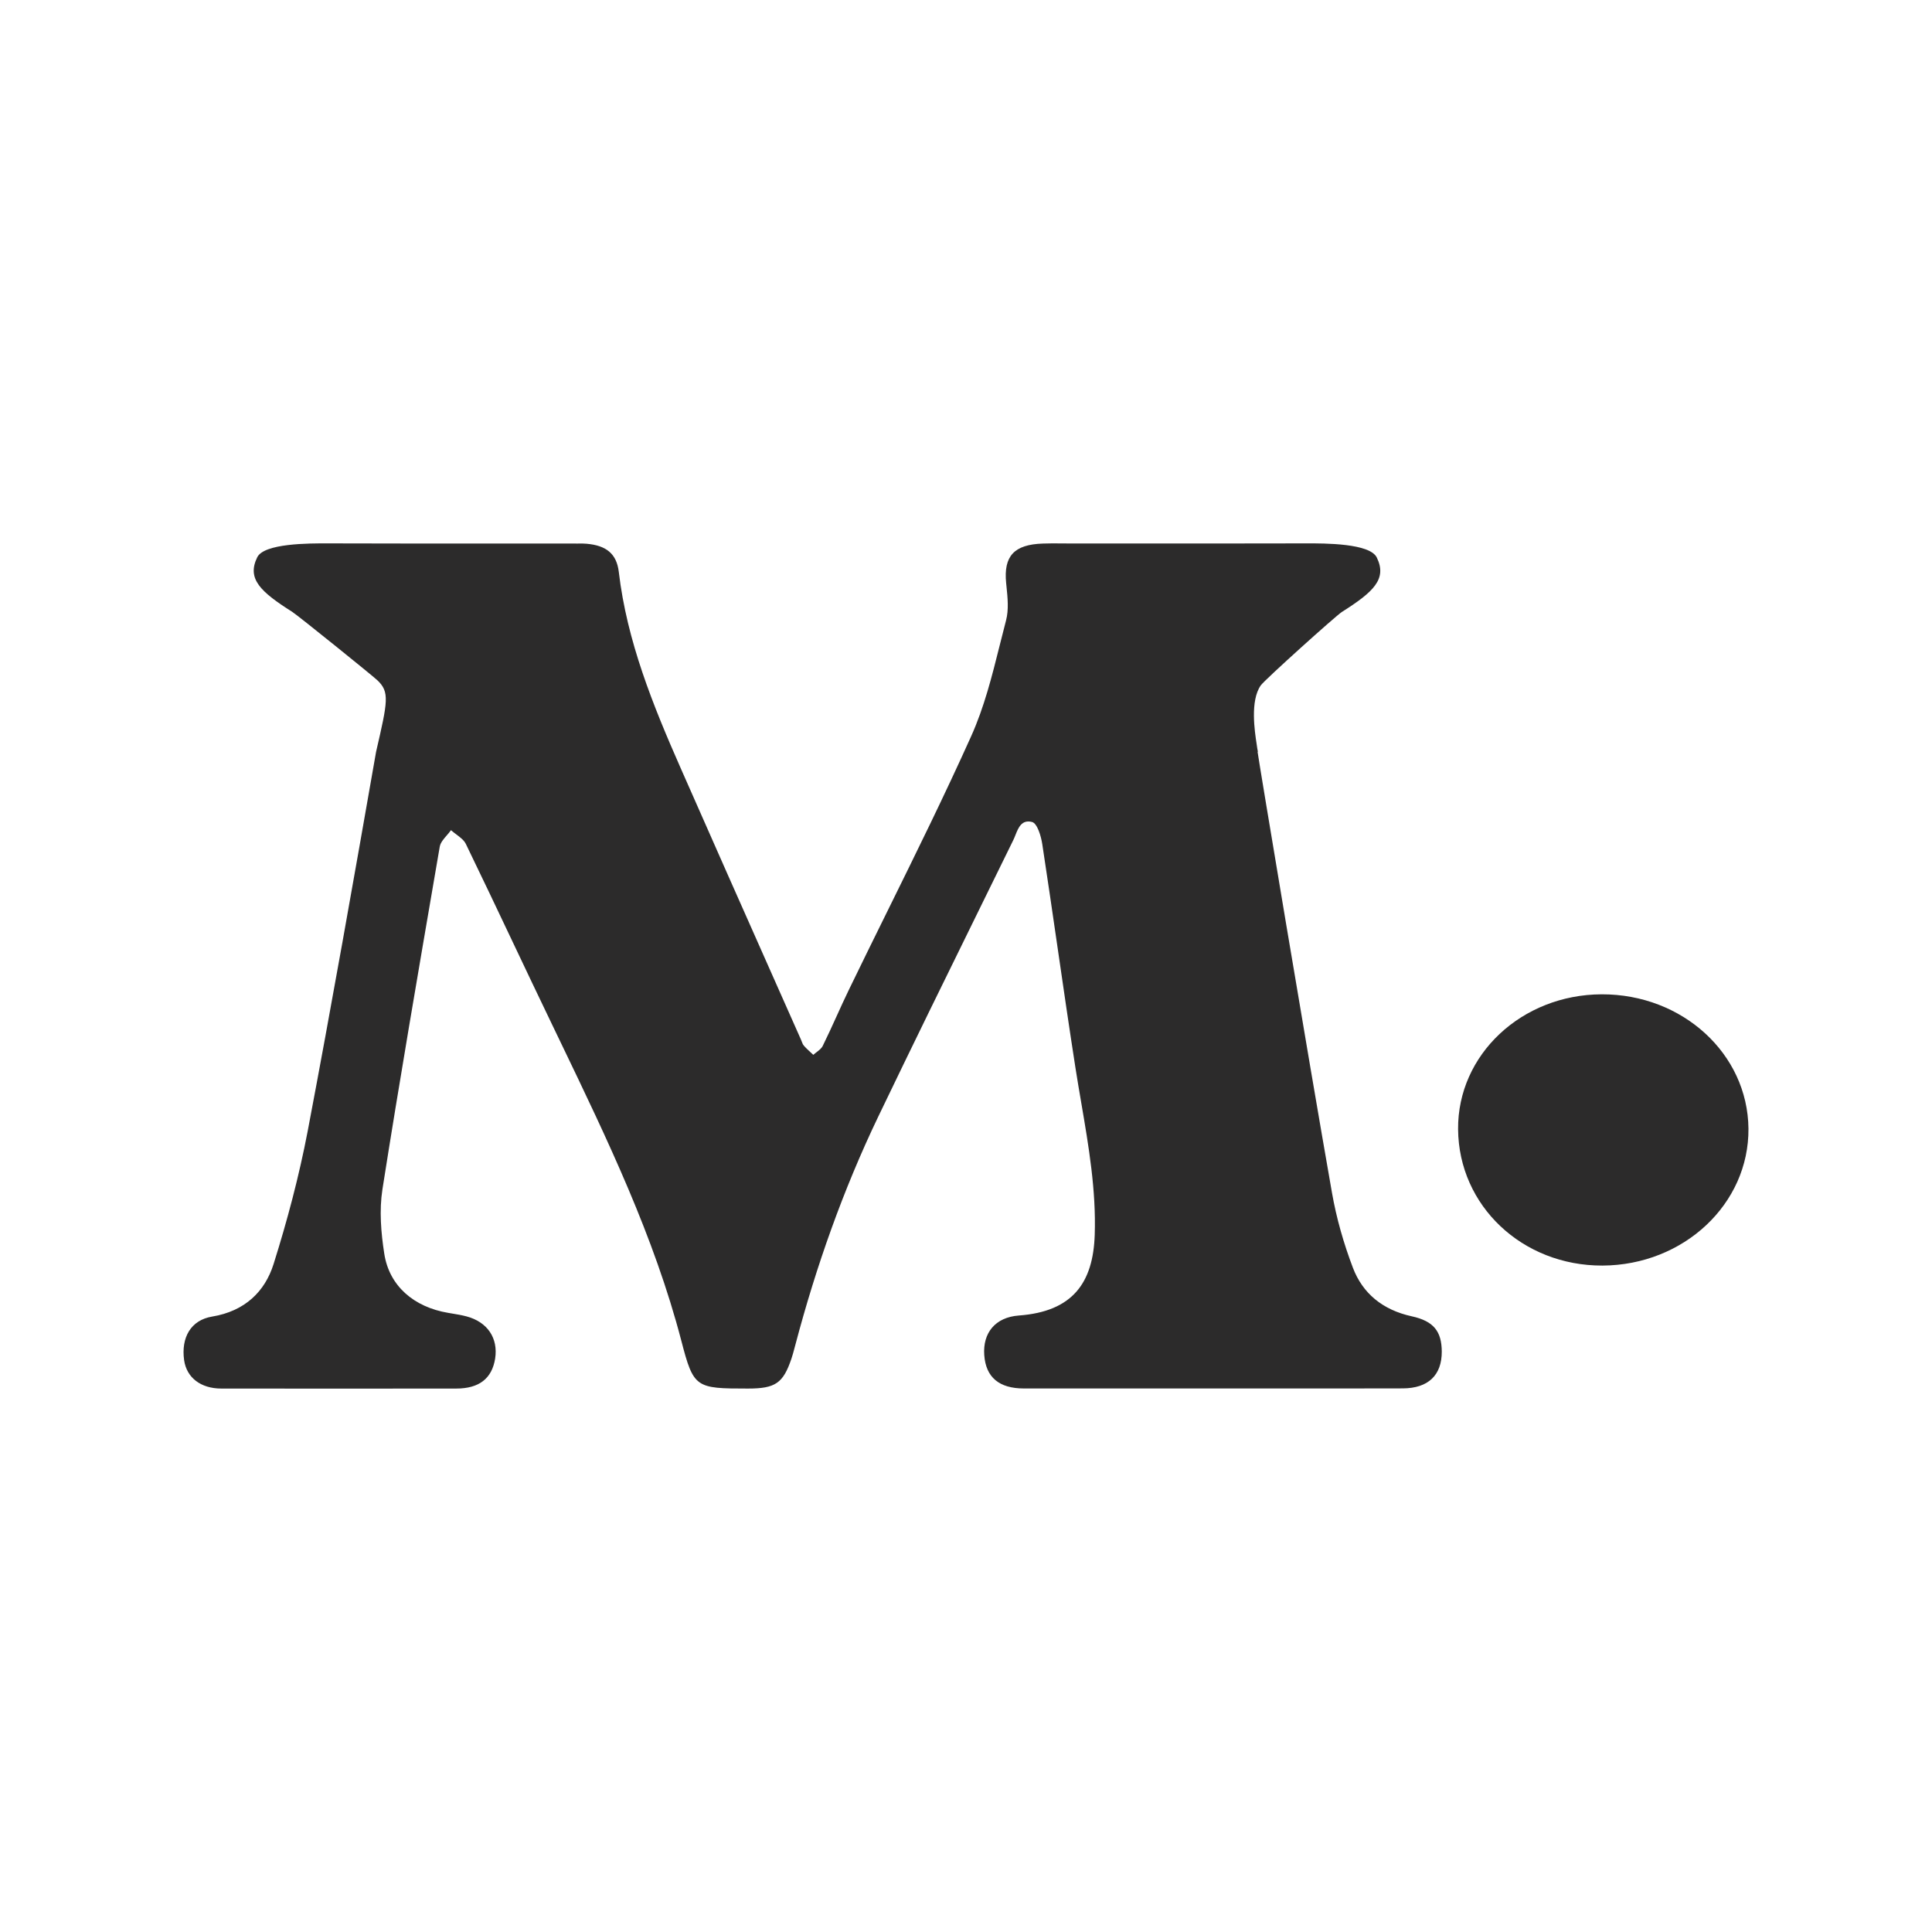 <svg width="800" height="800" viewBox="0 0 800 800" fill="none" xmlns="http://www.w3.org/2000/svg">
<rect width="800" height="800" fill="white"/>
<path d="M560.214 524.966C564.199 535.45 572.401 542.39 584.589 545.057C593.769 547.065 596.933 551.376 597.01 559.632C597.049 569.421 591.424 574.864 580.878 574.9C561.042 574.955 541.205 574.948 521.369 574.941C514.76 574.939 508.151 574.936 501.542 574.936C492.921 574.936 484.304 574.94 475.689 574.944C458.462 574.953 441.242 574.961 424.004 574.936C413.692 574.936 408.223 570.297 407.559 561.129C406.895 551.96 412.091 545.459 421.856 544.728C444.238 543.085 452.637 531.14 453.301 511.342C453.918 492.88 450.822 474.761 447.722 456.623C446.903 451.83 446.084 447.035 445.333 442.232C442.746 425.619 440.329 408.984 437.912 392.345C435.839 378.072 433.764 363.795 431.582 349.526C431.075 346.202 429.511 340.905 427.325 340.357C423.062 339.287 421.701 342.696 420.457 345.814C420.172 346.525 419.895 347.221 419.59 347.846C415.151 356.901 410.706 365.95 406.262 374.997C391.971 404.089 377.687 433.168 363.653 462.395C349.083 492.786 337.95 524.346 329.396 556.673C329.237 557.245 329.085 557.82 328.933 558.396C328.561 559.805 328.188 561.215 327.717 562.589C324.278 572.781 321.075 574.973 309.669 574.973C288.029 574.973 287.208 574.717 282.131 555.211C270.881 512.1 251.568 471.966 232.237 431.793C231.029 429.283 229.821 426.772 228.615 424.261C223.131 412.885 217.721 401.479 212.309 390.071C205.887 376.532 199.463 362.989 192.913 349.489C192.166 347.918 190.545 346.705 188.92 345.488C188.166 344.923 187.41 344.357 186.741 343.755C186.22 344.502 185.592 345.227 184.967 345.949C183.669 347.448 182.382 348.933 182.092 350.585C181.673 353.025 181.254 355.465 180.835 357.905C173.127 402.768 165.419 447.635 158.343 492.567C157.014 501.224 157.757 510.429 159.124 519.159C161.194 532.528 171.428 541.258 185.608 543.633C186.117 543.72 186.628 543.805 187.139 543.89C189.176 544.229 191.219 544.568 193.186 545.093C201.858 547.395 206.35 554.115 205.022 562.589C203.694 570.809 198.42 574.973 188.889 574.973C156.468 575.009 124.046 575.009 91.663 574.973C83.07 574.973 77.249 570.407 76.234 563.175C74.945 553.859 79.007 546.628 87.835 545.166C101.507 542.902 109.71 534.719 113.265 523.47C118.968 505.388 123.851 486.942 127.405 468.385C137.327 416.115 146.546 363.735 155.725 311.318C160.569 290.352 161.428 286.516 156.194 281.622C154.085 279.649 123.46 254.92 120.999 253.349C107.913 245.058 102.132 239.725 106.507 230.775C109.331 224.939 128.058 224.984 135.628 225.002C136.017 225.003 136.376 225.004 136.702 225.004C158.089 225.073 179.461 225.07 200.818 225.067C213.631 225.065 226.438 225.063 239.24 225.077C239.482 225.077 239.725 225.076 239.967 225.074C240.934 225.068 241.896 225.063 242.833 225.15C250.959 225.844 255.334 229.205 256.233 236.839C259.591 265.44 270.334 291.959 281.935 318.258C294.708 347.269 307.574 376.237 320.444 405.211C324.183 413.63 327.923 422.049 331.661 430.47C331.785 430.738 331.89 431.019 331.995 431.302C332.22 431.908 332.446 432.518 332.872 432.991C333.776 434.033 334.82 434.99 335.86 435.942C336.168 436.224 336.475 436.506 336.779 436.789C337.208 436.388 337.695 436.013 338.181 435.639C339.197 434.856 340.209 434.077 340.685 433.065C342.701 428.98 344.581 424.843 346.459 420.709C348.075 417.154 349.69 413.601 351.387 410.088C356.738 399.033 362.174 388.014 367.609 376.996C379.397 353.102 391.183 329.212 402.09 304.963C407.535 292.9 410.774 279.945 414.001 267.04C414.849 263.648 415.696 260.26 416.582 256.892C417.75 252.458 417.25 247.574 416.769 242.865C416.719 242.376 416.669 241.889 416.621 241.405C415.528 230.301 419.864 225.442 431.894 225.077C434.409 224.975 436.904 224.998 439.407 225.021C440.481 225.031 441.557 225.041 442.637 225.041H510.136C520.058 225.041 529.94 225.041 539.862 225.004C540.185 225.004 540.541 225.003 540.925 225.002C548.488 224.984 567.234 224.939 570.096 230.849C574.472 239.798 568.69 245.131 555.605 253.422C553.144 254.993 523.69 281.475 522.05 283.813C517.593 290.16 519.545 302.865 520.353 308.127C520.466 308.861 520.557 309.45 520.604 309.857C520.683 310.369 520.761 310.843 520.878 311.355L520.722 311.209C521.152 314.715 541.465 436.534 551.542 493.882C553.378 504.402 556.385 514.885 560.214 524.966Z" fill="#2C2B2B"/>
<path d="M603.764 467.576C603.999 499.281 630.366 524.156 663.529 524.047C697.201 523.902 724.271 498.514 723.998 467.321C723.685 436.309 696.654 411.616 663.218 411.725C630.054 411.835 603.531 436.746 603.764 467.576Z" fill="#2C2B2B"/>
</svg>
